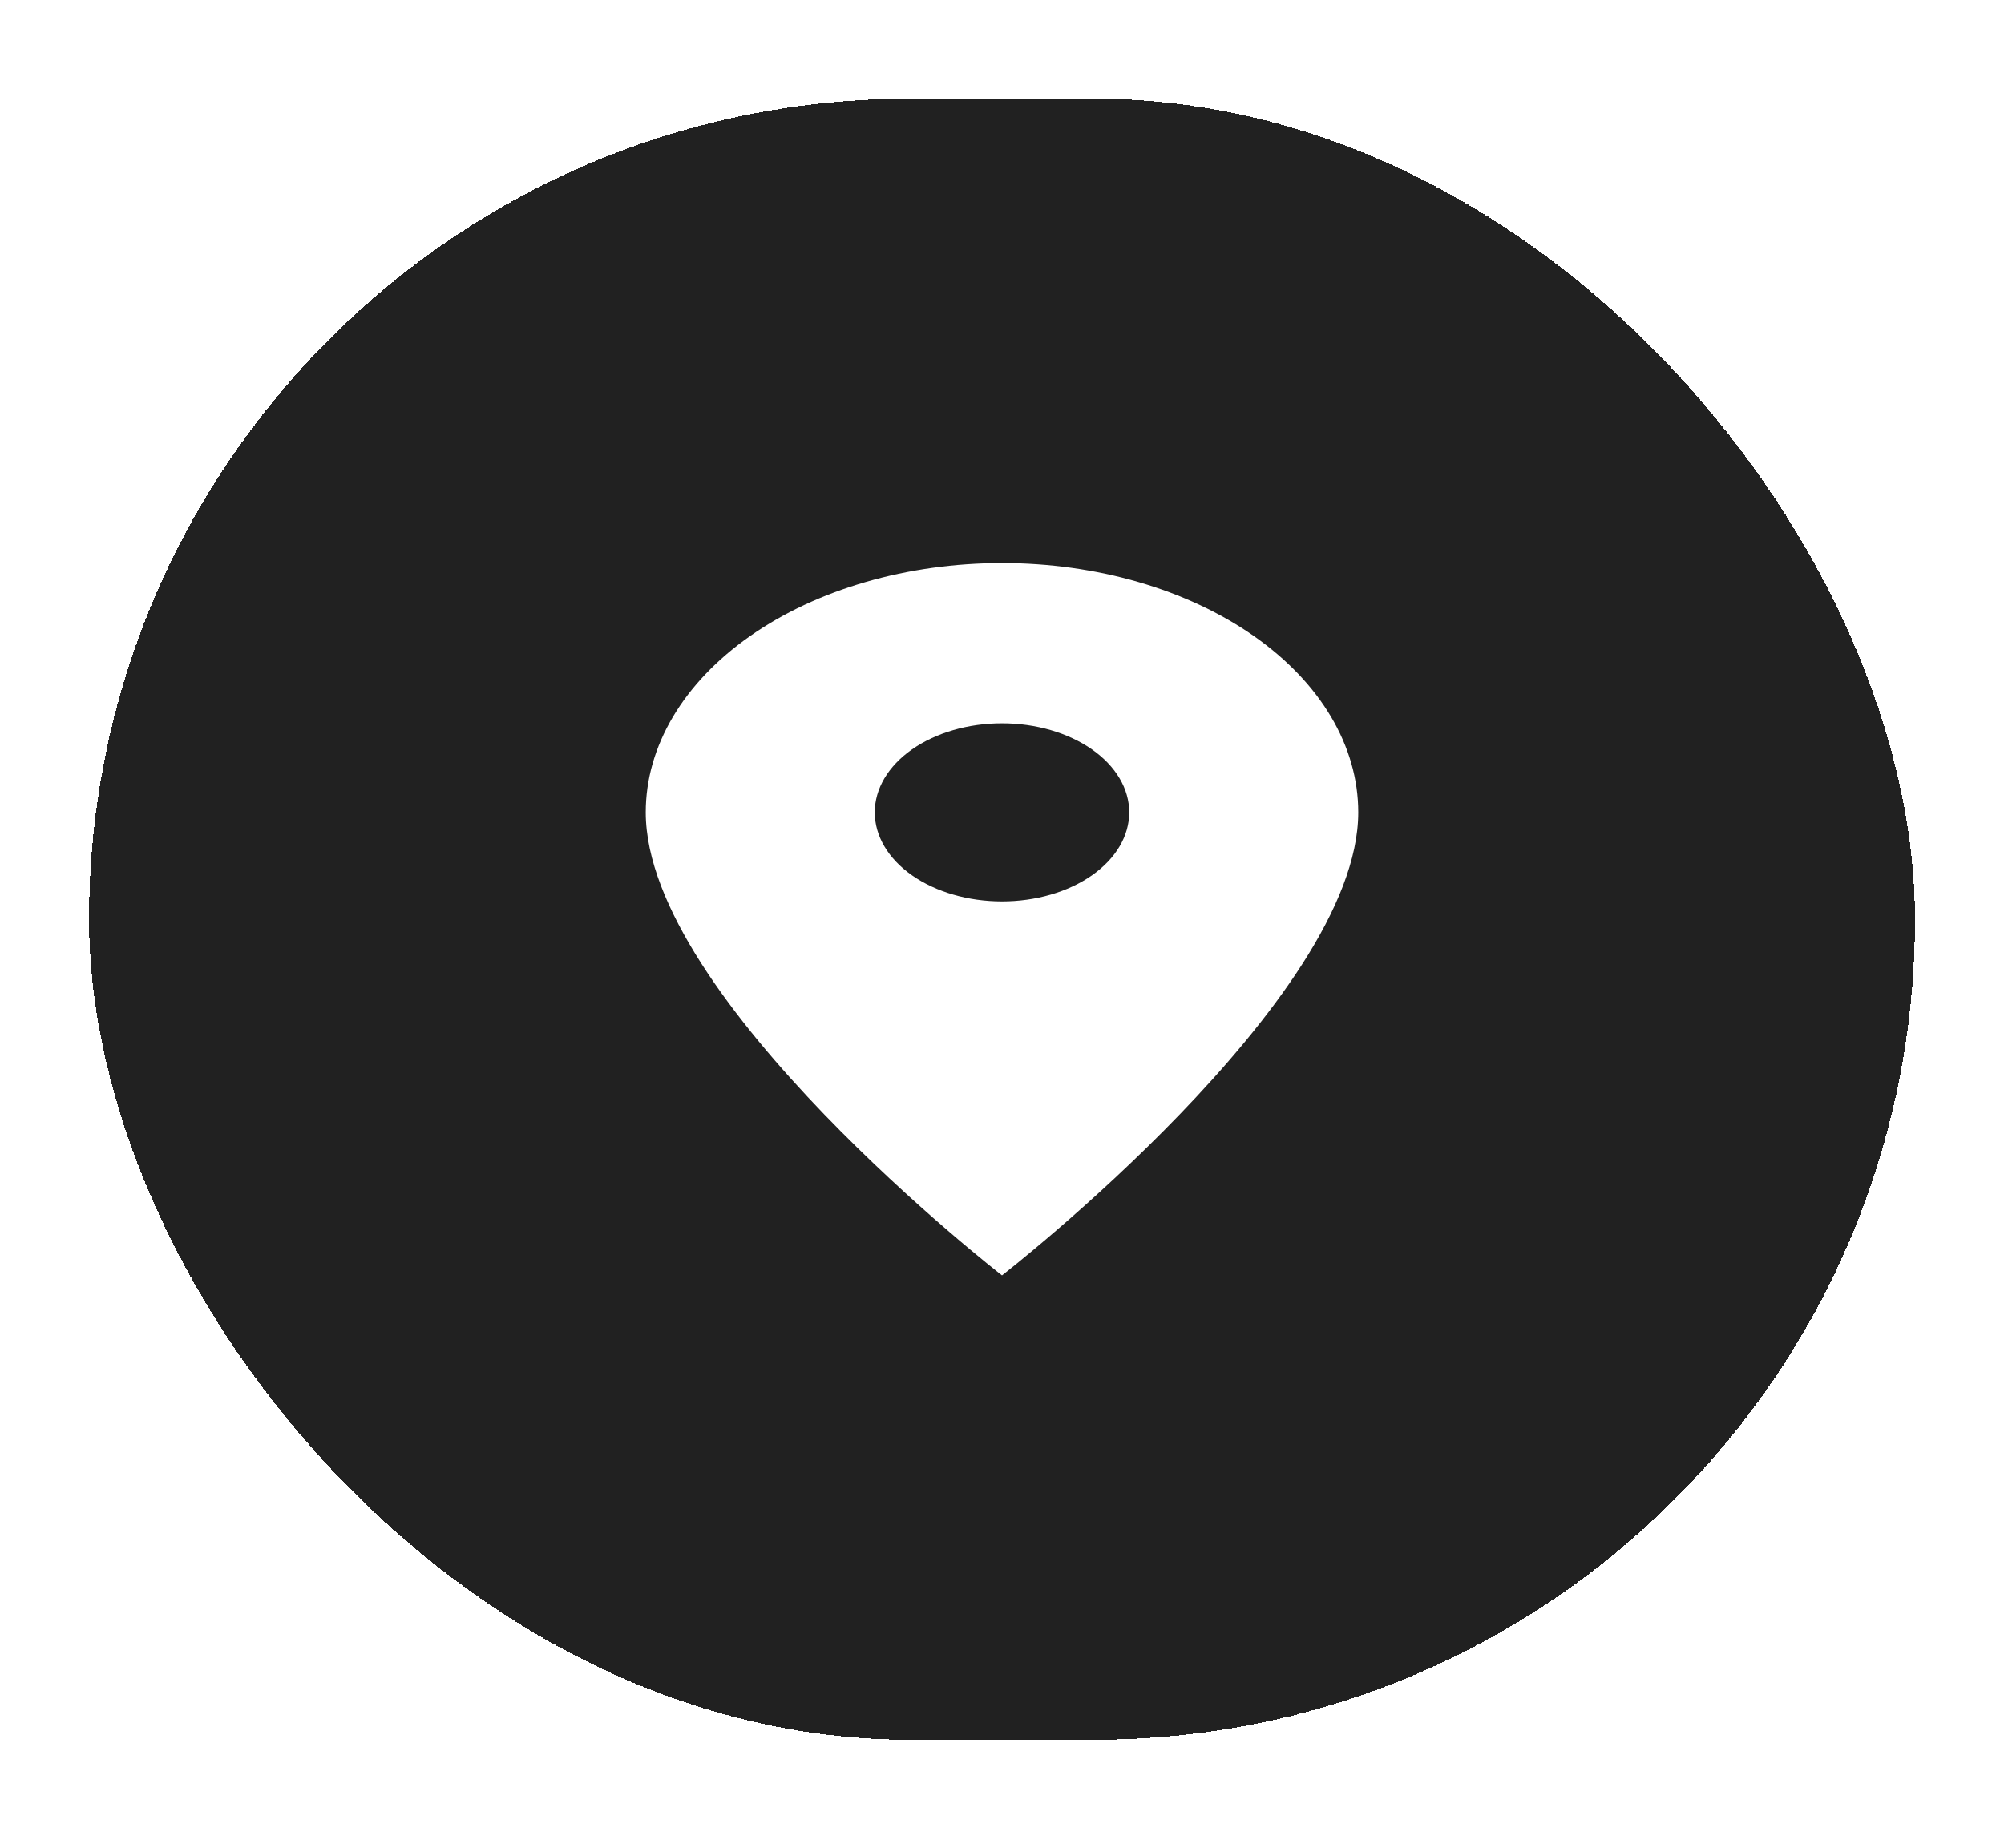 <svg width="90" height="83" viewBox="0 0 90 83" fill="none" xmlns="http://www.w3.org/2000/svg">
<g filter="url(#filter0_d_17_50)">
<rect x="4" y="0.435" width="82" height="73.717" rx="36.859" fill="#212121" shape-rendering="crispEdges"/>
<path d="M45 36.493C43.484 36.493 42.031 36.072 40.959 35.322C39.888 34.572 39.286 33.554 39.286 32.493C39.286 31.432 39.888 30.415 40.959 29.665C42.031 28.915 43.484 28.493 45 28.493C46.516 28.493 47.969 28.915 49.041 29.665C50.112 30.415 50.714 31.432 50.714 32.493C50.714 33.019 50.566 33.539 50.279 34.024C49.992 34.509 49.571 34.95 49.041 35.322C48.51 35.693 47.88 35.988 47.187 36.189C46.493 36.39 45.75 36.493 45 36.493ZM45 21.293C40.757 21.293 36.687 22.473 33.686 24.574C30.686 26.674 29 29.523 29 32.493C29 40.893 45 53.293 45 53.293C45 53.293 61 40.893 61 32.493C61 29.523 59.314 26.674 56.314 24.574C53.313 22.473 49.243 21.293 45 21.293Z" fill="white"/>
</g>
<defs>
<filter id="filter0_d_17_50" x="0" y="0.435" width="90" height="81.717" filterUnits="userSpaceOnUse" color-interpolation-filters="sRGB">
<feFlood flood-opacity="0" result="BackgroundImageFix"/>
<feColorMatrix in="SourceAlpha" type="matrix" values="0 0 0 0 0 0 0 0 0 0 0 0 0 0 0 0 0 0 127 0" result="hardAlpha"/>
<feOffset dy="4"/>
<feGaussianBlur stdDeviation="2"/>
<feComposite in2="hardAlpha" operator="out"/>
<feColorMatrix type="matrix" values="0 0 0 0 0 0 0 0 0 0 0 0 0 0 0 0 0 0 1 0"/>
<feBlend mode="normal" in2="BackgroundImageFix" result="effect1_dropShadow_17_50"/>
<feBlend mode="normal" in="SourceGraphic" in2="effect1_dropShadow_17_50" result="shape"/>
</filter>
</defs>
</svg>
